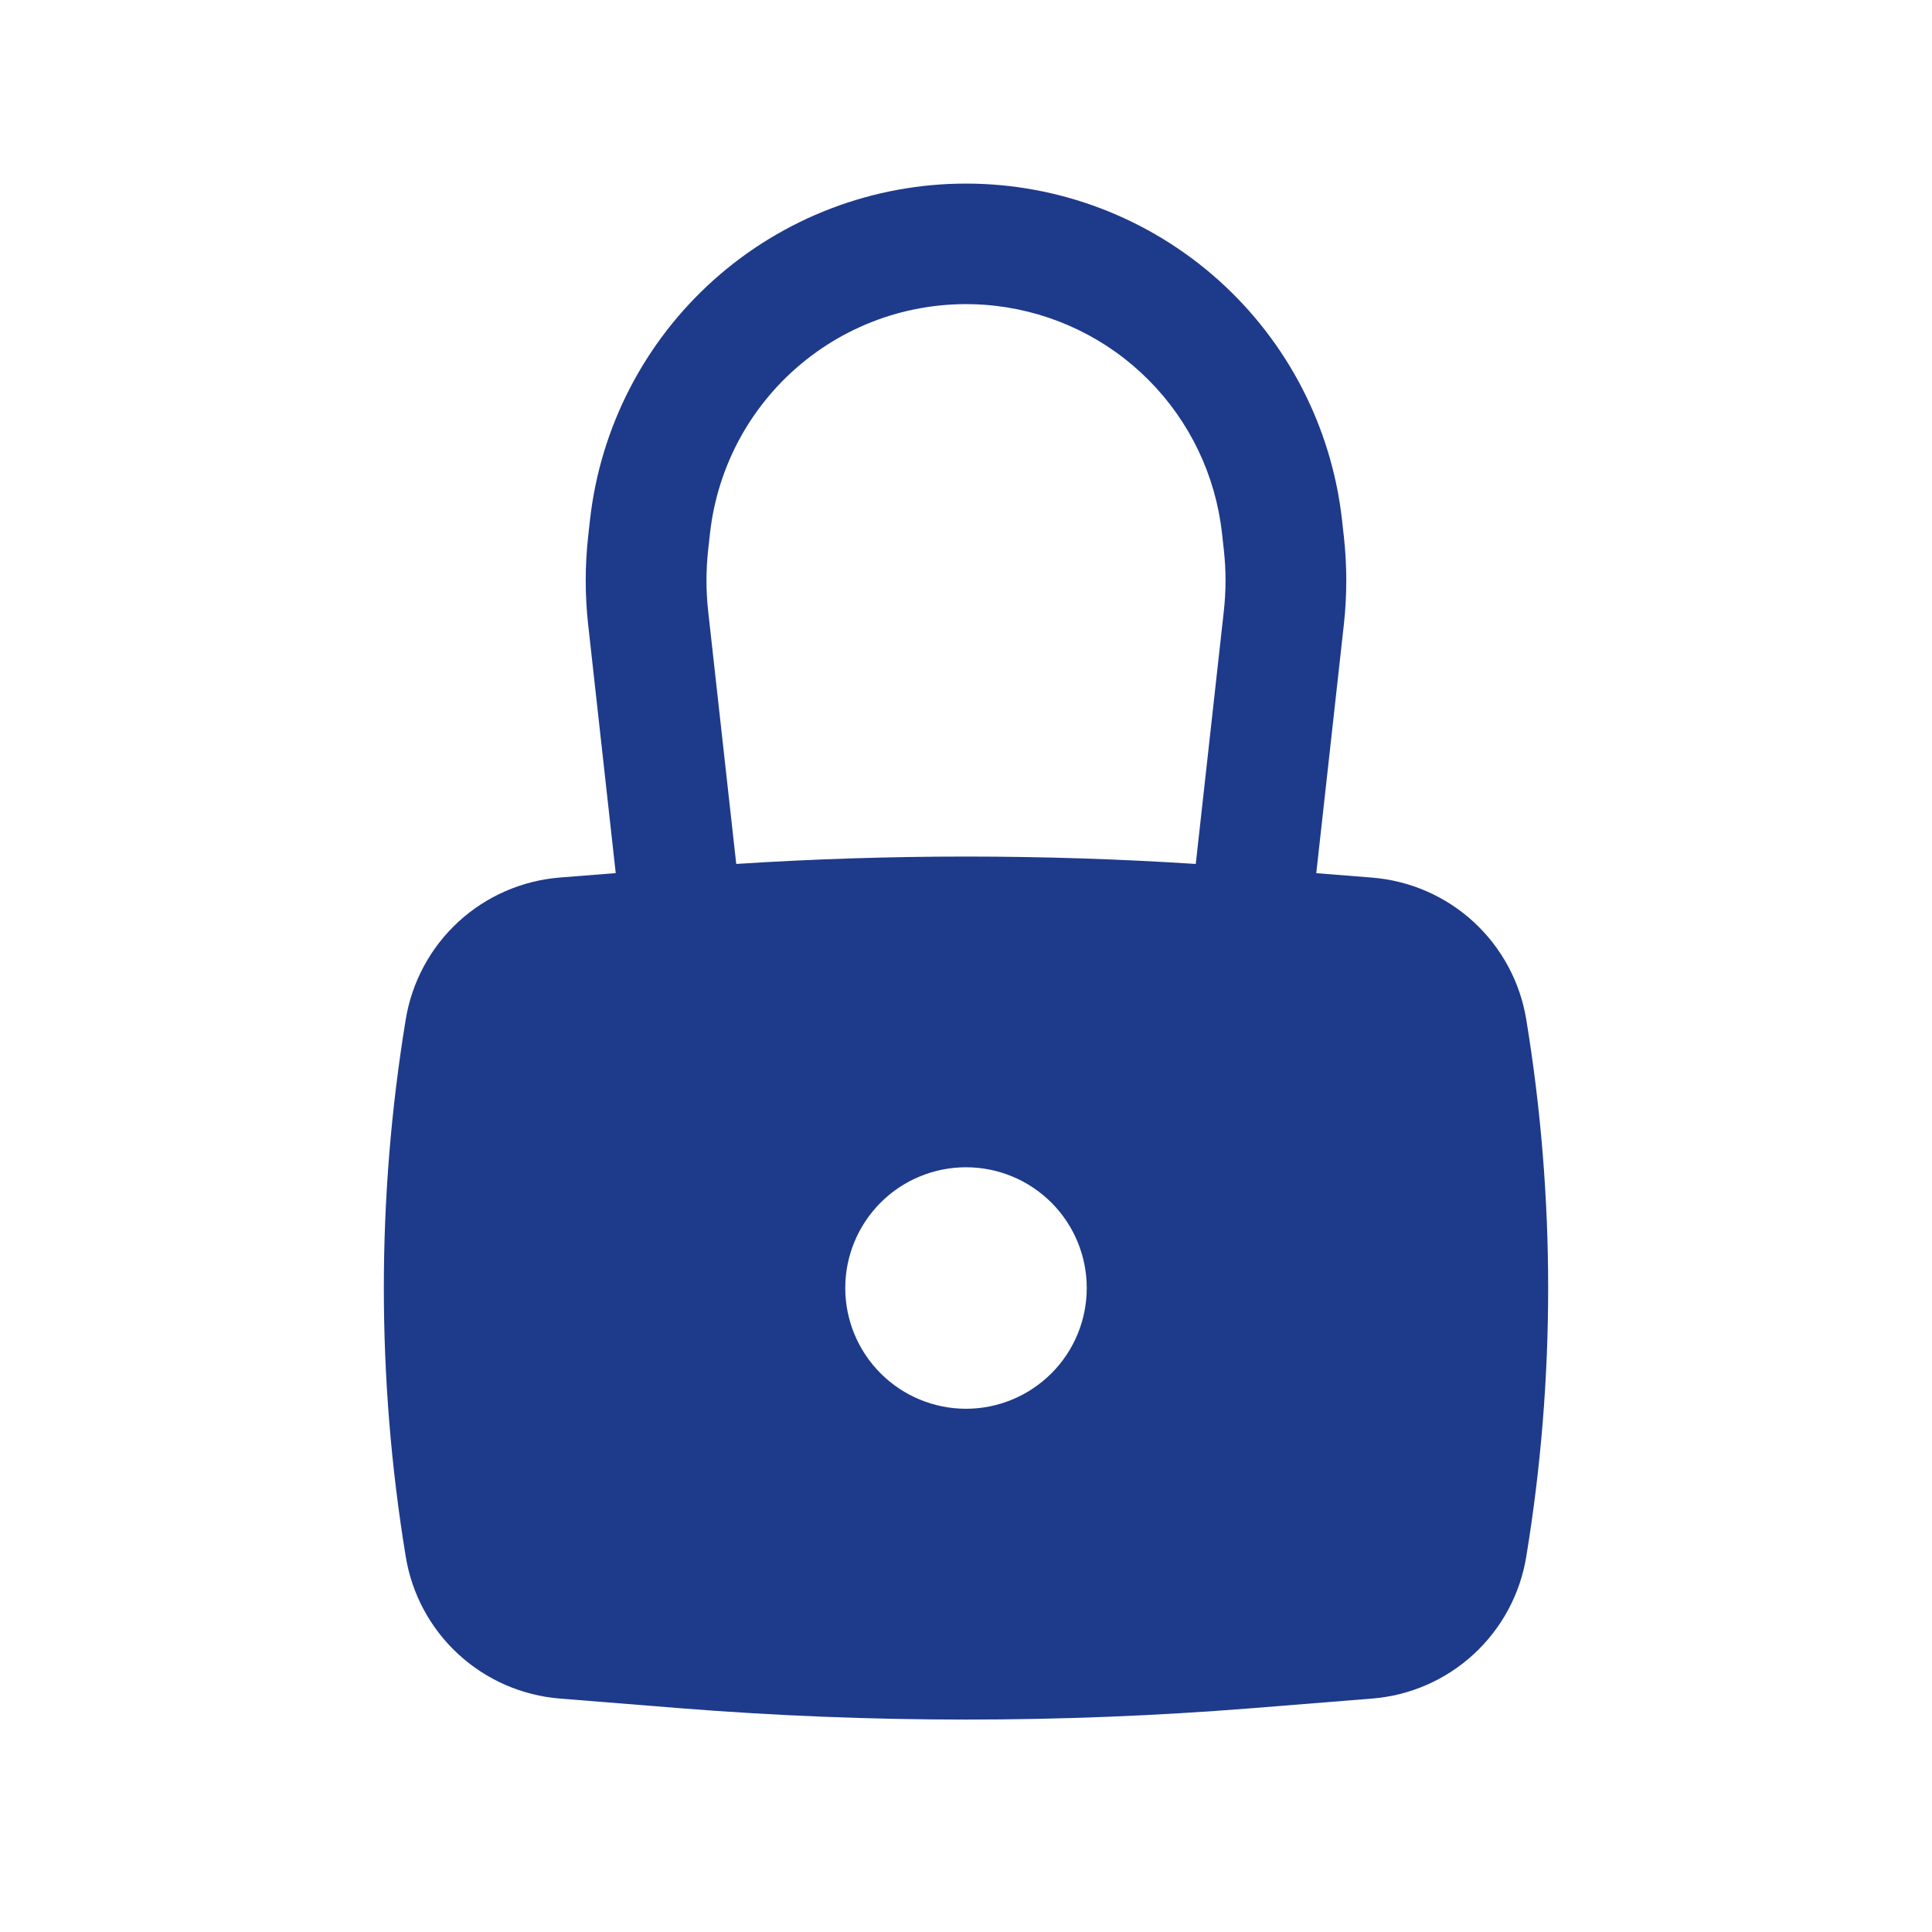 <svg width="40" height="40" viewBox="0 0 40 40" fill="none" xmlns="http://www.w3.org/2000/svg">
<path fill-rule="evenodd" clip-rule="evenodd" d="M12.177 12.93L12.748 18.077L11.592 18.168C10.807 18.231 10.067 18.554 9.488 19.087C8.91 19.62 8.527 20.332 8.4 21.108C7.796 24.789 7.796 28.544 8.4 32.225C8.526 33.002 8.909 33.714 9.488 34.247C10.066 34.78 10.807 35.104 11.592 35.167L14.085 35.367C18.022 35.68 21.978 35.68 25.915 35.367L28.408 35.167C29.193 35.104 29.933 34.781 30.512 34.248C31.09 33.715 31.474 33.003 31.6 32.227C32.204 28.546 32.204 24.791 31.6 21.11C31.474 20.334 31.09 19.622 30.512 19.089C29.933 18.556 29.193 18.233 28.408 18.17L27.252 18.078L27.823 12.932C27.89 12.323 27.89 11.714 27.823 11.107L27.785 10.765C27.571 8.85 26.659 7.081 25.223 5.796C23.787 4.511 21.927 3.801 20 3.801C18.073 3.801 16.213 4.511 14.777 5.796C13.341 7.081 12.429 8.85 12.215 10.765L12.177 11.107C12.11 11.713 12.11 12.325 12.177 12.932M20.623 6.333C19.925 6.251 19.217 6.308 18.541 6.5C17.865 6.693 17.233 7.017 16.683 7.455C16.132 7.892 15.674 8.434 15.333 9.049C14.993 9.665 14.778 10.341 14.7 11.04L14.662 11.382C14.615 11.805 14.615 12.232 14.662 12.655L15.243 17.887C18.41 17.683 21.588 17.683 24.757 17.887L25.338 12.653C25.385 12.231 25.385 11.804 25.338 11.382L25.3 11.04C25.167 9.842 24.633 8.725 23.783 7.87C22.934 7.015 21.82 6.474 20.623 6.333ZM20 24.167C19.337 24.167 18.701 24.43 18.232 24.899C17.764 25.368 17.5 26.004 17.5 26.667C17.5 27.33 17.764 27.966 18.232 28.434C18.701 28.903 19.337 29.167 20 29.167C20.663 29.167 21.299 28.903 21.768 28.434C22.237 27.966 22.5 27.33 22.5 26.667C22.5 26.004 22.237 25.368 21.768 24.899C21.299 24.43 20.663 24.167 20 24.167Z" fill="#1E3A8A"/>
</svg>

